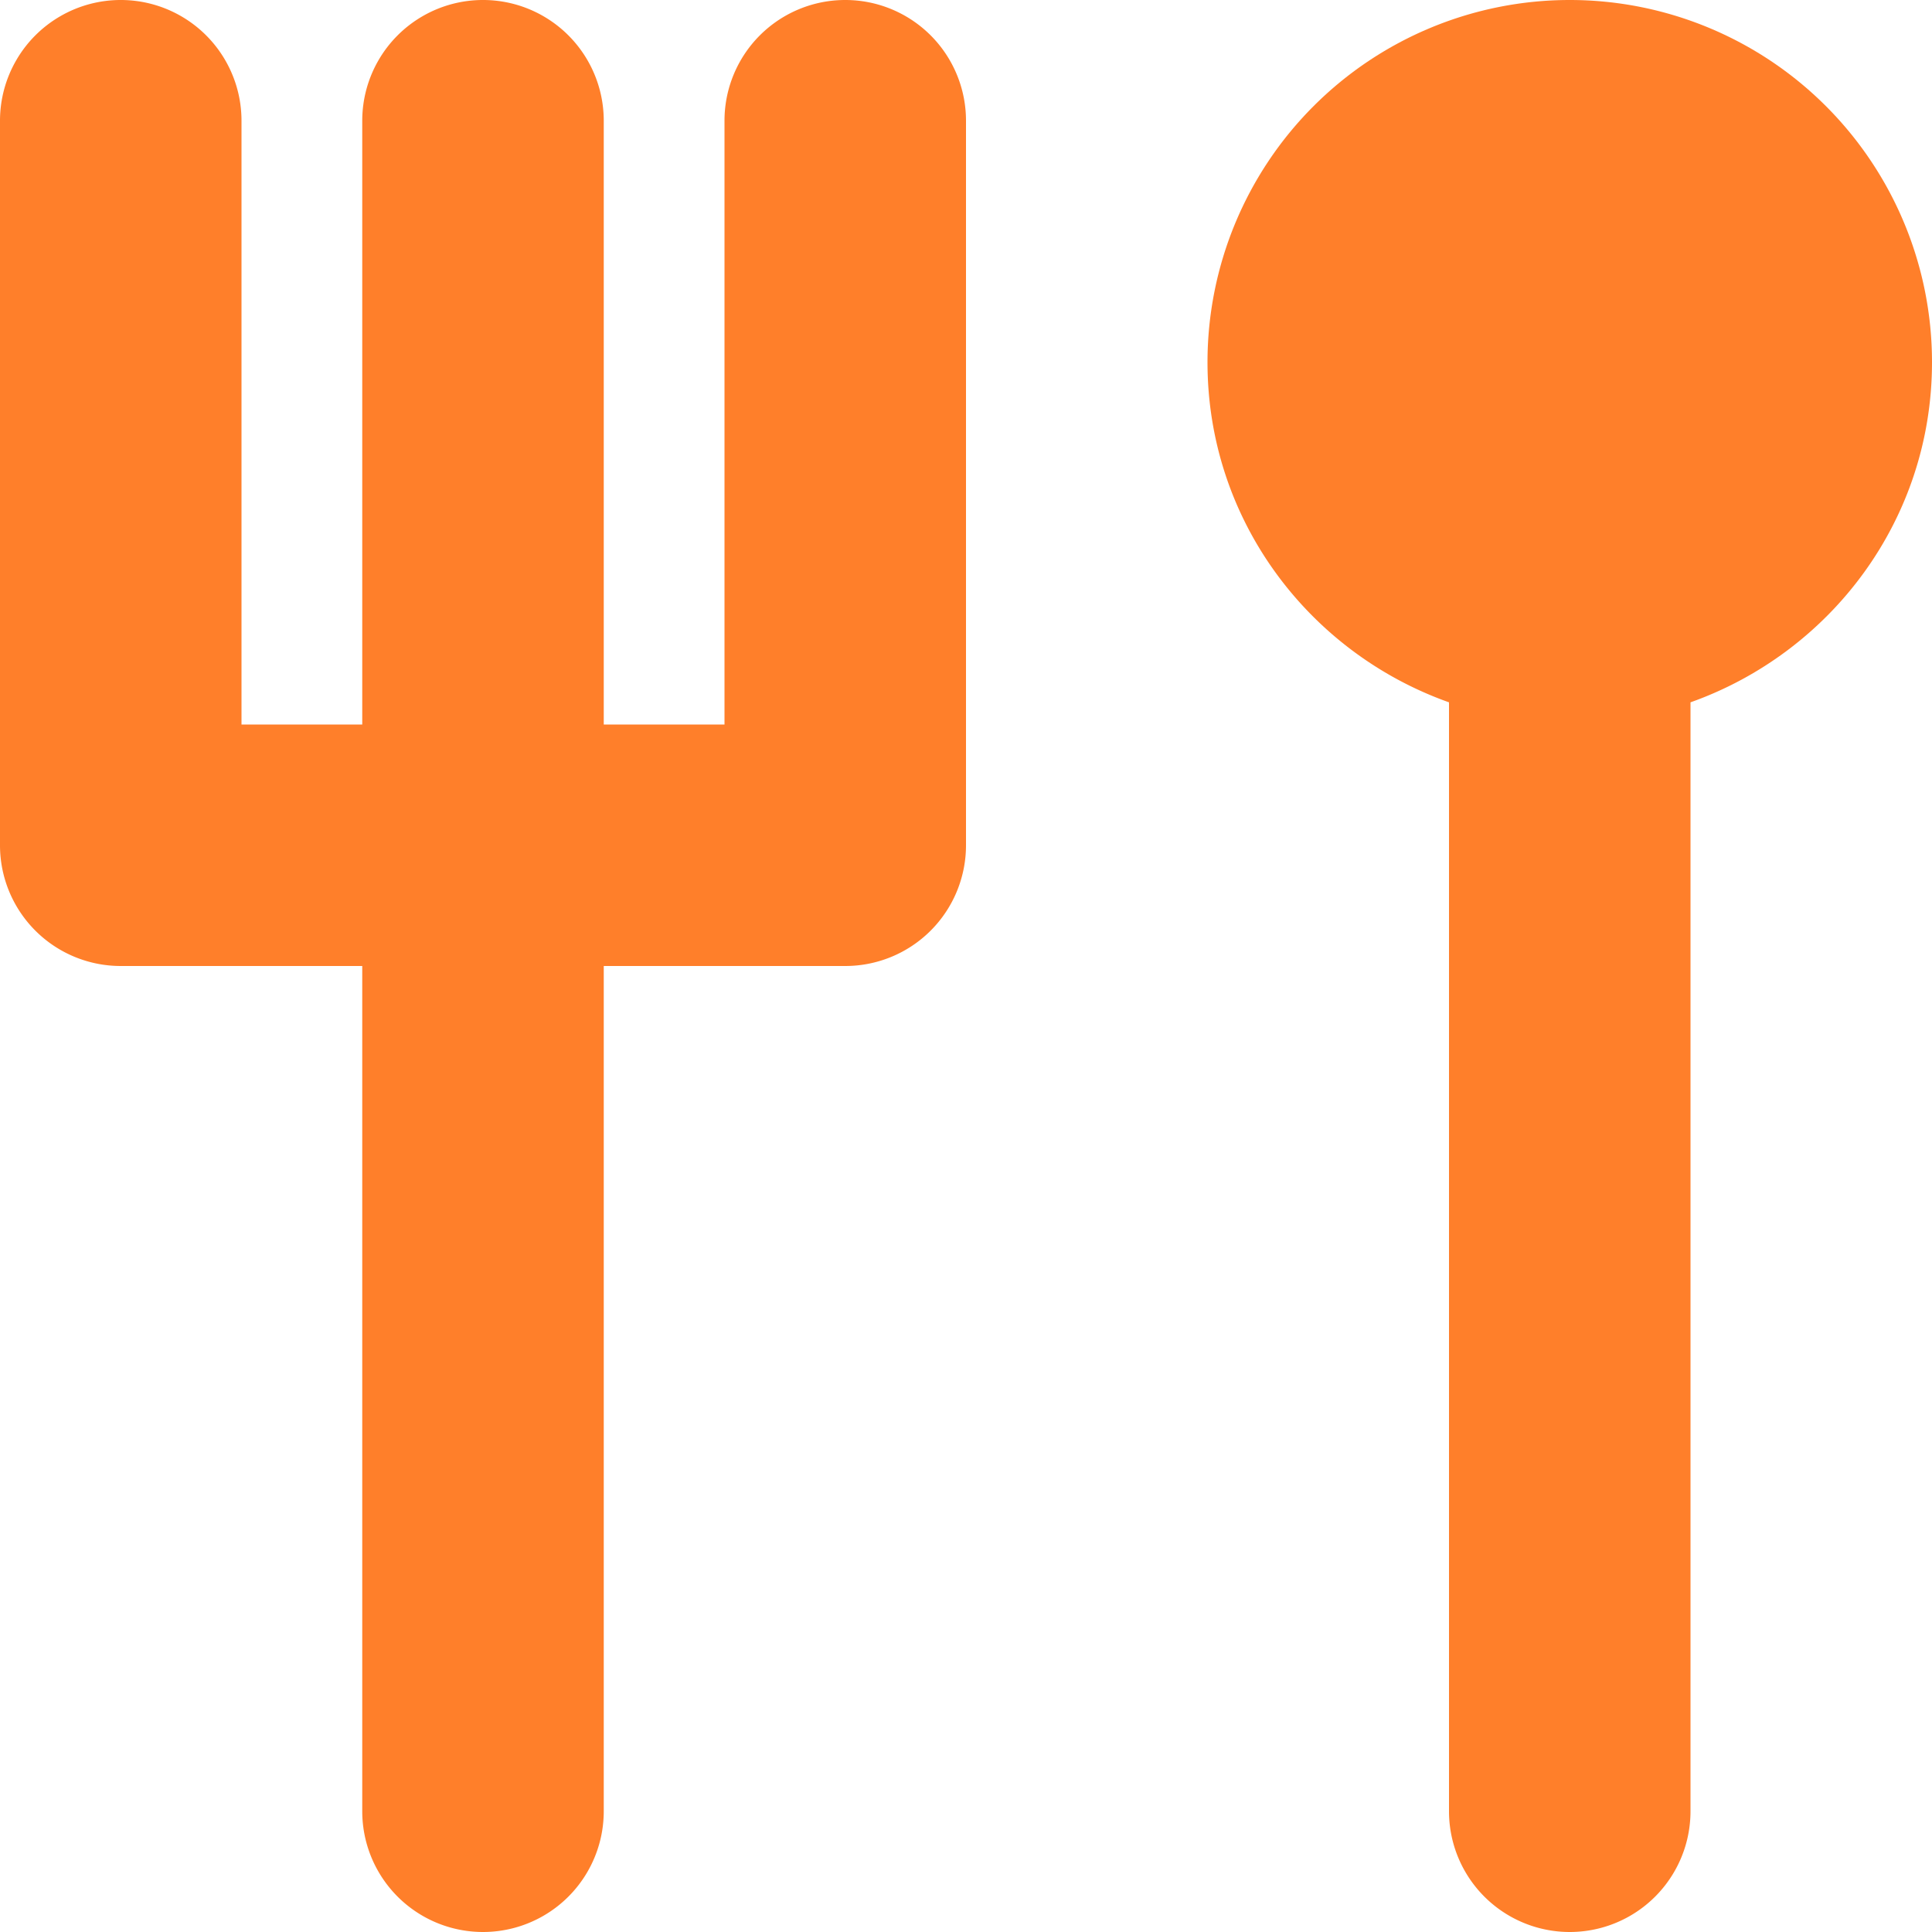 <?xml version="1.0" encoding="UTF-8" standalone="no"?>
<!-- Uploaded to: SVG Repo, www.svgrepo.com, Generator: SVG Repo Mixer Tools -->

<svg
   fill="#000000"
   width="800px"
   height="800px"
   viewBox="0 0 512 512"
   id="_64_Fork_and_Spoon"
   data-name="64 Fork and Spoon"
   version="1.1"
   sodipodi:docname="mern-eats.svg"
   xml:space="preserve"
   inkscape:version="1.3.2 (091e20e, 2023-11-25)"
   xmlns:inkscape="http://www.inkscape.org/namespaces/inkscape"
   xmlns:sodipodi="http://sodipodi.sourceforge.net/DTD/sodipodi-0.dtd"
   xmlns="http://www.w3.org/2000/svg"
   xmlns:svg="http://www.w3.org/2000/svg"><defs
     id="defs1" /><sodipodi:namedview
     id="namedview1"
     pagecolor="#ffffff"
     bordercolor="#999999"
     borderopacity="1"
     inkscape:showpageshadow="2"
     inkscape:pageopacity="0"
     inkscape:pagecheckerboard="0"
     inkscape:deskcolor="#d1d1d1"
     inkscape:zoom="0.56316503"
     inkscape:cx="352.47217"
     inkscape:cy="447.47096"
     inkscape:window-width="1440"
     inkscape:window-height="847"
     inkscape:window-x="0"
     inkscape:window-y="25"
     inkscape:window-maximized="1"
     inkscape:current-layer="_64_Fork_and_Spoon" /><g
     id="Group_166"
     data-name="Group 166"
     style="fill:#ff7f2a"><path
       id="Path_82"
       data-name="Path 82"
       d="M224,0a31.991,31.991,0,0,0-32,32V192H160V32a32,32,0,0,0-64,0V192H64V32A32,32,0,0,0,0,32V224a31.991,31.991,0,0,0,32,32H96V480a32,32,0,0,0,64,0V256h64a31.991,31.991,0,0,0,32-32V32A31.991,31.991,0,0,0,224,0Z"
       style="fill:#ff7f2a" /><path
       id="Path_83"
       data-name="Path 83"
       d="M416,0a96,96,0,0,0-96,96c0,41.75,26.8,76.906,64,90.125V480a32,32,0,0,0,64,0V186.125C485.2,172.906,512,137.75,512,96A96,96,0,0,0,416,0Z"
       style="fill:#ff7f2a" /></g></svg>
